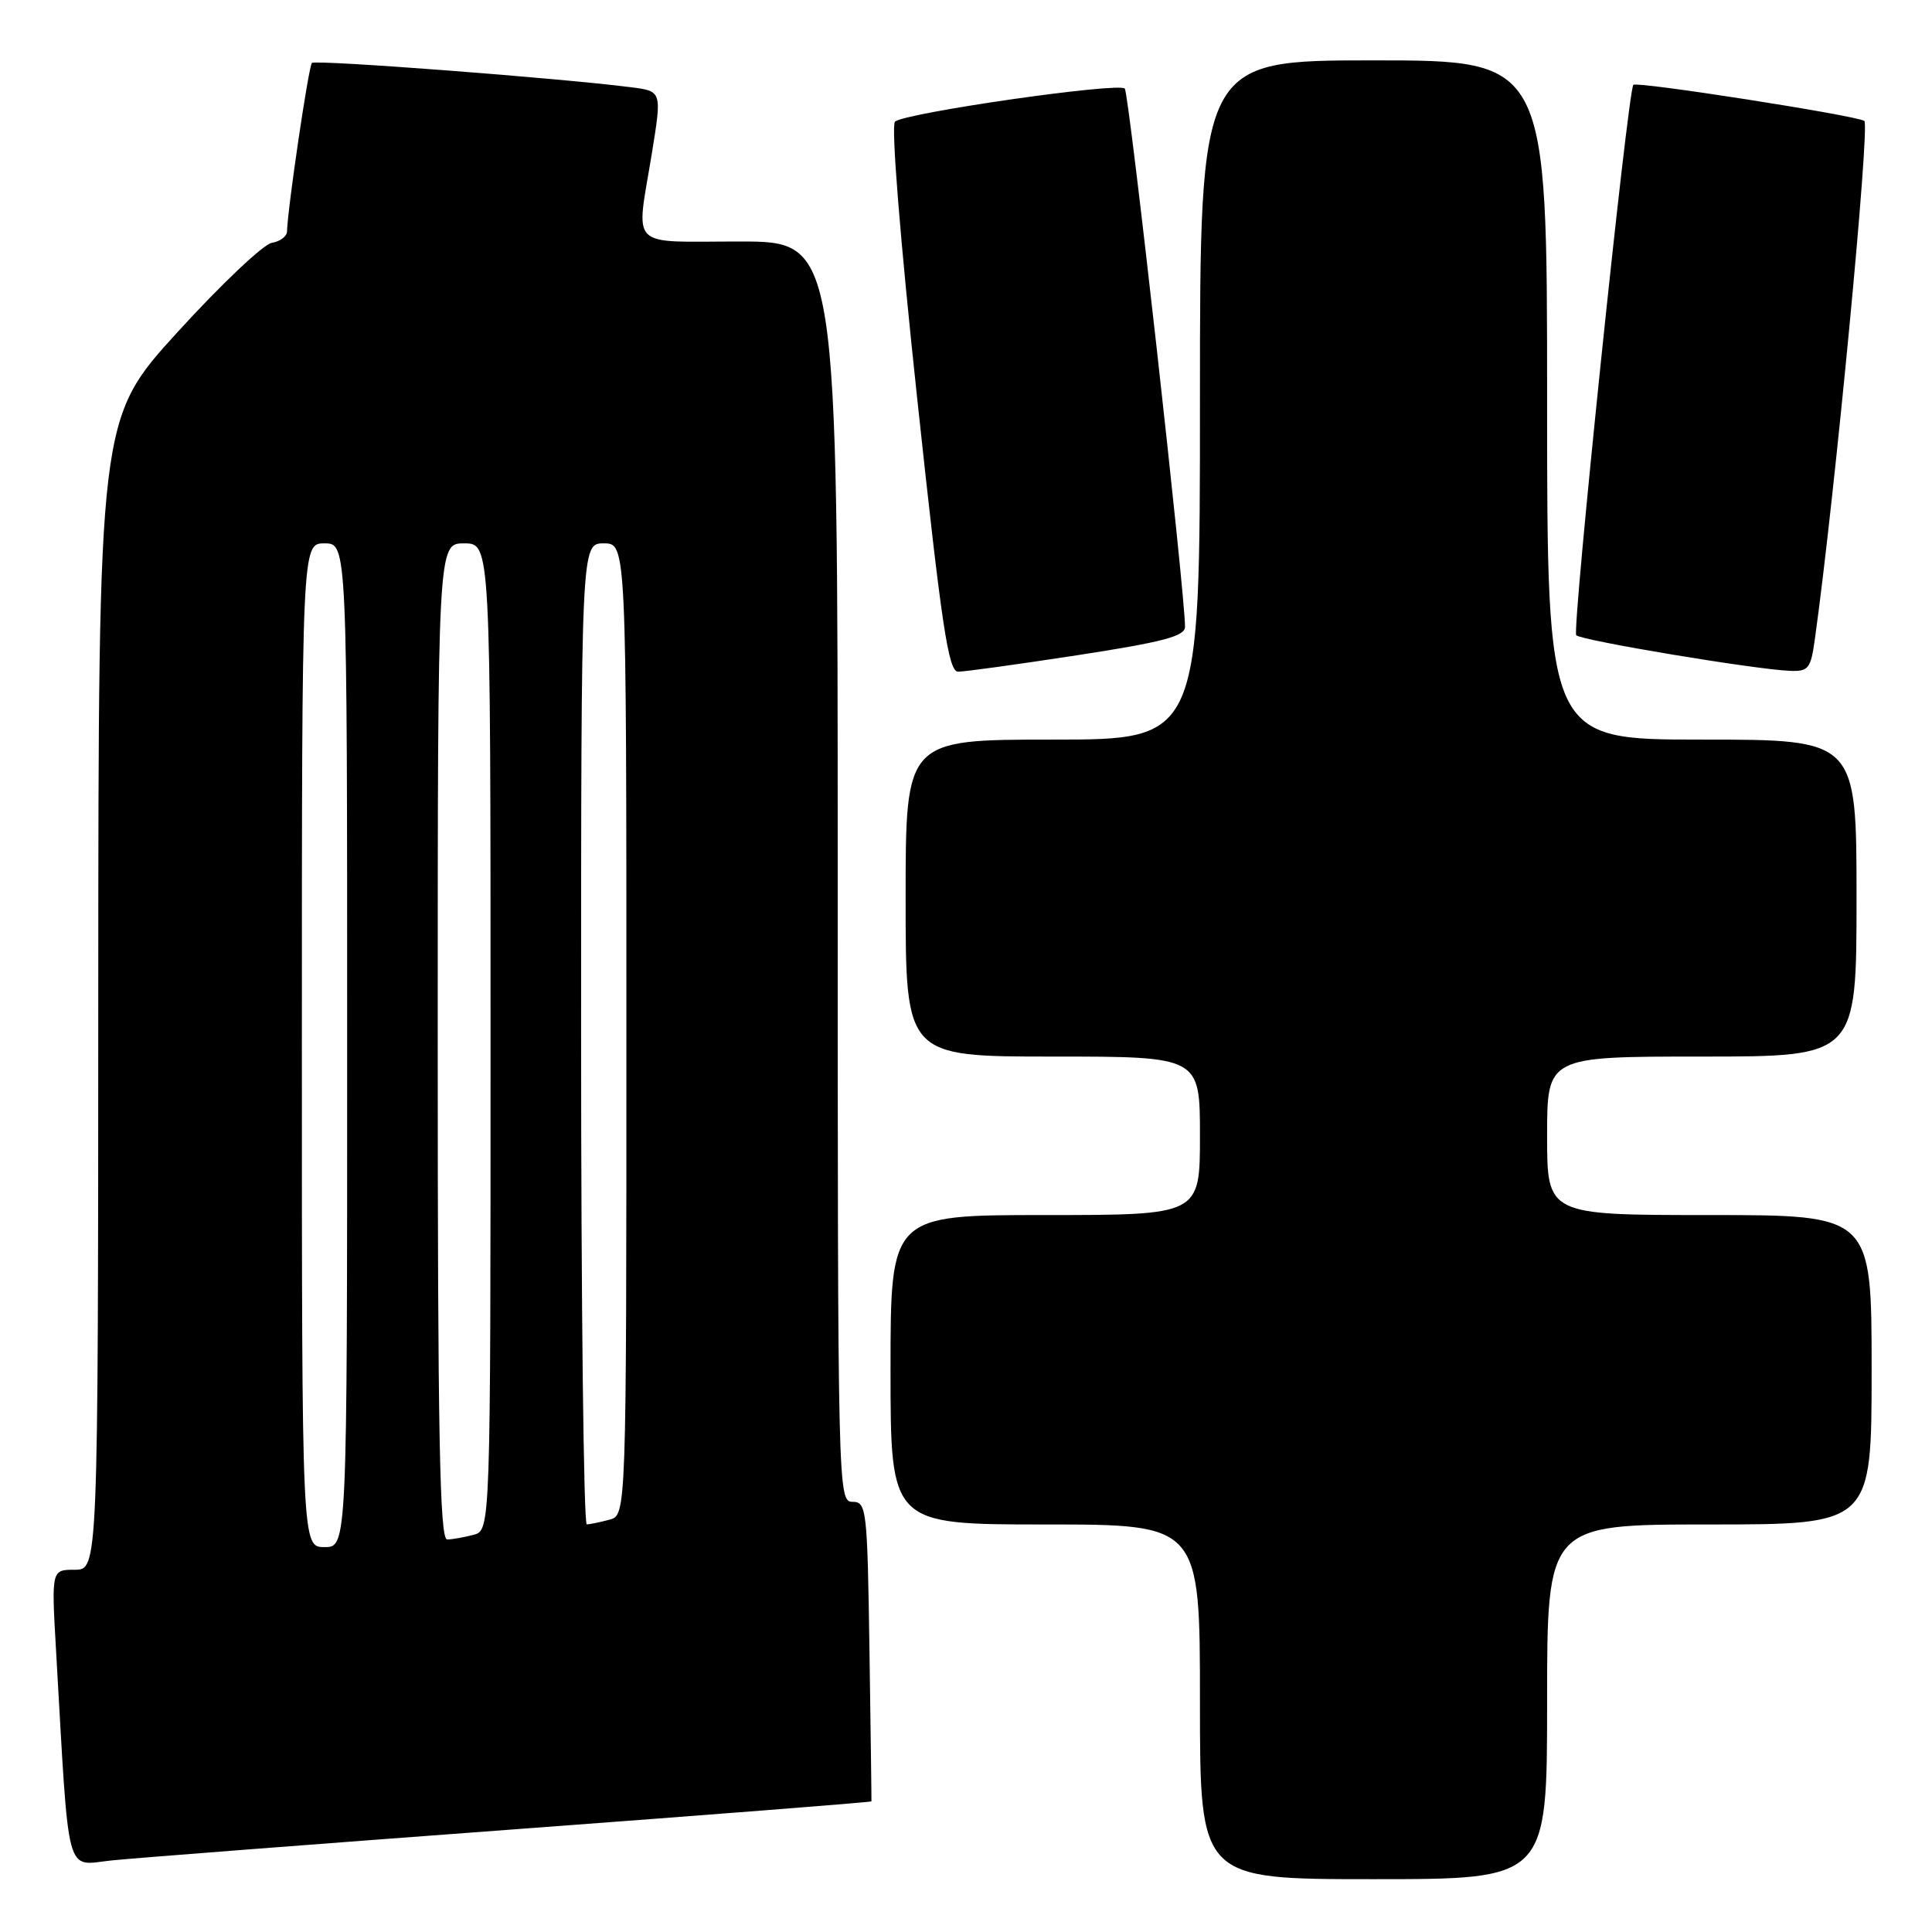 <?xml version="1.0" encoding="UTF-8" standalone="no"?>
<!DOCTYPE svg PUBLIC "-//W3C//DTD SVG 1.1//EN" "http://www.w3.org/Graphics/SVG/1.1/DTD/svg11.dtd" >
<svg xmlns="http://www.w3.org/2000/svg" xmlns:xlink="http://www.w3.org/1999/xlink" version="1.1" viewBox="0 0 256 256">
 <g >
 <path fill="currentColor"
d=" M 205.00 225.50 C 205.00 202.00 205.00 202.00 226.50 202.00 C 248.00 202.00 248.00 202.00 248.00 181.50 C 248.00 161.00 248.00 161.00 226.50 161.00 C 205.00 161.00 205.00 161.00 205.00 150.50 C 205.00 140.00 205.00 140.00 225.50 140.00 C 246.00 140.00 246.00 140.00 246.00 119.00 C 246.00 98.00 246.00 98.00 225.50 98.00 C 205.00 98.00 205.00 98.00 205.00 53.00 C 205.00 8.00 205.00 8.00 182.00 8.00 C 159.00 8.00 159.00 8.00 159.00 53.00 C 159.00 98.00 159.00 98.00 139.50 98.00 C 120.00 98.00 120.00 98.00 120.00 119.00 C 120.00 140.00 120.00 140.00 139.50 140.00 C 159.00 140.00 159.00 140.00 159.00 150.50 C 159.00 161.00 159.00 161.00 138.50 161.00 C 118.00 161.00 118.00 161.00 118.00 181.50 C 118.00 202.00 118.00 202.00 138.50 202.00 C 159.00 202.00 159.00 202.00 159.00 225.50 C 159.00 249.00 159.00 249.00 182.00 249.00 C 205.00 249.00 205.00 249.00 205.00 225.50 Z  M 67.97 242.41 C 94.08 240.47 115.46 238.80 115.47 238.69 C 115.49 238.59 115.37 229.61 115.21 218.75 C 114.93 199.90 114.83 199.00 112.96 199.00 C 111.03 199.00 111.00 197.75 111.00 115.50 C 111.00 32.00 111.00 32.00 98.00 32.00 C 83.06 32.00 84.27 33.22 86.38 20.29 C 87.71 12.08 87.71 12.08 83.61 11.56 C 74.08 10.34 41.78 7.88 41.33 8.34 C 40.89 8.78 38.11 27.59 38.03 30.68 C 38.01 31.33 37.10 32.00 36.01 32.18 C 34.91 32.36 29.30 37.67 23.53 44.00 C 13.05 55.50 13.05 55.50 13.02 131.75 C 13.00 208.00 13.00 208.00 9.90 208.00 C 6.81 208.00 6.81 208.00 7.43 218.75 C 9.21 249.63 8.55 247.14 14.86 246.51 C 17.96 246.19 41.86 244.35 67.97 242.41 Z  M 142.75 86.82 C 154.06 85.08 157.00 84.31 157.02 83.07 C 157.07 79.00 149.62 12.41 149.04 11.74 C 148.28 10.87 119.95 14.94 118.59 16.12 C 118.06 16.59 119.26 31.64 121.55 52.96 C 124.78 83.09 125.67 89.00 126.96 89.00 C 127.81 89.01 134.91 88.02 142.75 86.82 Z  M 240.47 84.75 C 243.09 66.06 247.82 16.51 247.03 16.02 C 245.84 15.28 216.91 10.76 216.43 11.24 C 215.69 11.98 208.27 83.54 208.86 84.17 C 209.53 84.87 232.55 88.71 237.19 88.89 C 239.62 88.99 239.94 88.59 240.47 84.75 Z  M 40.00 138.50 C 40.00 72.00 40.00 72.00 43.00 72.00 C 46.00 72.00 46.00 72.00 46.00 138.50 C 46.00 205.00 46.00 205.00 43.00 205.00 C 40.00 205.00 40.00 205.00 40.00 138.50 Z  M 58.00 138.00 C 58.00 72.00 58.00 72.00 61.50 72.00 C 65.00 72.00 65.00 72.00 65.00 137.38 C 65.00 202.77 65.00 202.77 62.75 203.37 C 61.51 203.70 59.94 203.98 59.25 203.99 C 58.26 204.00 58.00 190.14 58.00 138.00 Z  M 77.00 137.00 C 77.00 72.00 77.00 72.00 80.00 72.00 C 83.00 72.00 83.00 72.00 83.00 136.38 C 83.00 200.77 83.00 200.77 80.75 201.37 C 79.51 201.70 78.16 201.98 77.75 201.99 C 77.34 201.99 77.00 172.75 77.00 137.00 Z "/>
</g>
</svg>